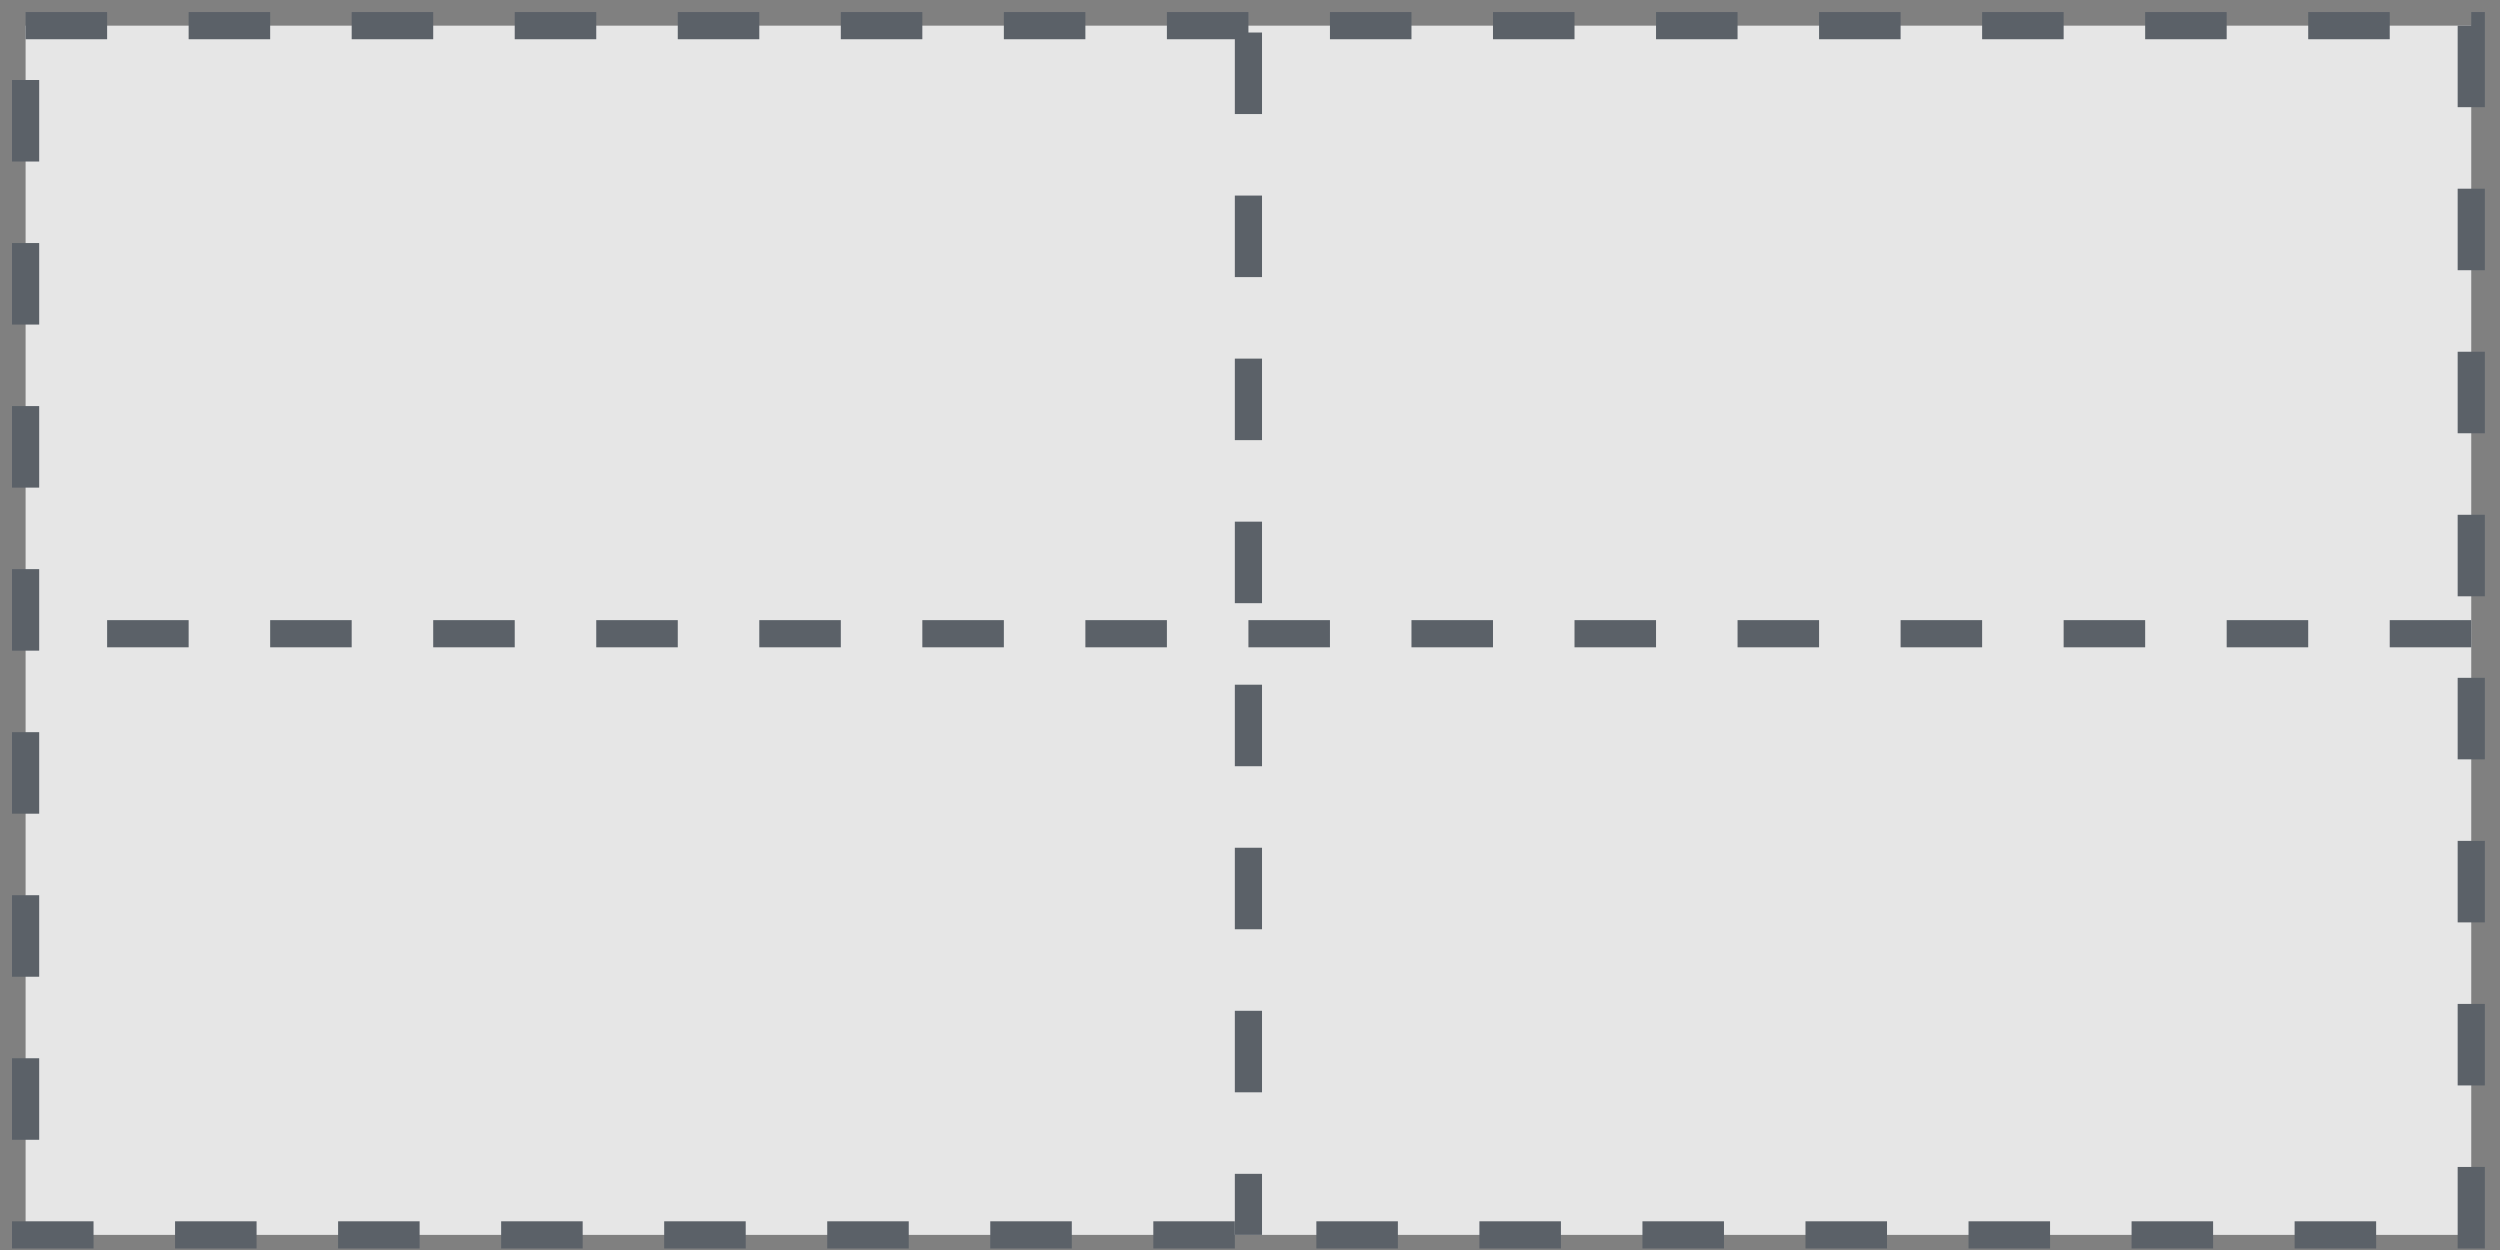 <svg width="92" height="46" viewBox="0 0 92 46" fill="none" xmlns="http://www.w3.org/2000/svg">
<rect x="0" y="0" width="92" height="46" fill="#808080" stroke="none"/>
<g opacity="0.8">
<rect x="0.942" y="0.944" width="90" height="44.5" fill="white" stroke="#515962" stroke-dasharray="3 3"/>
<path d="M45.942 1.197V45.444" stroke="#515962" stroke-dasharray="3 3"/>
<path d="M90.942 23.321L0.942 23.321" stroke="#515962" stroke-dasharray="3 3"/>
</g>
</svg>
